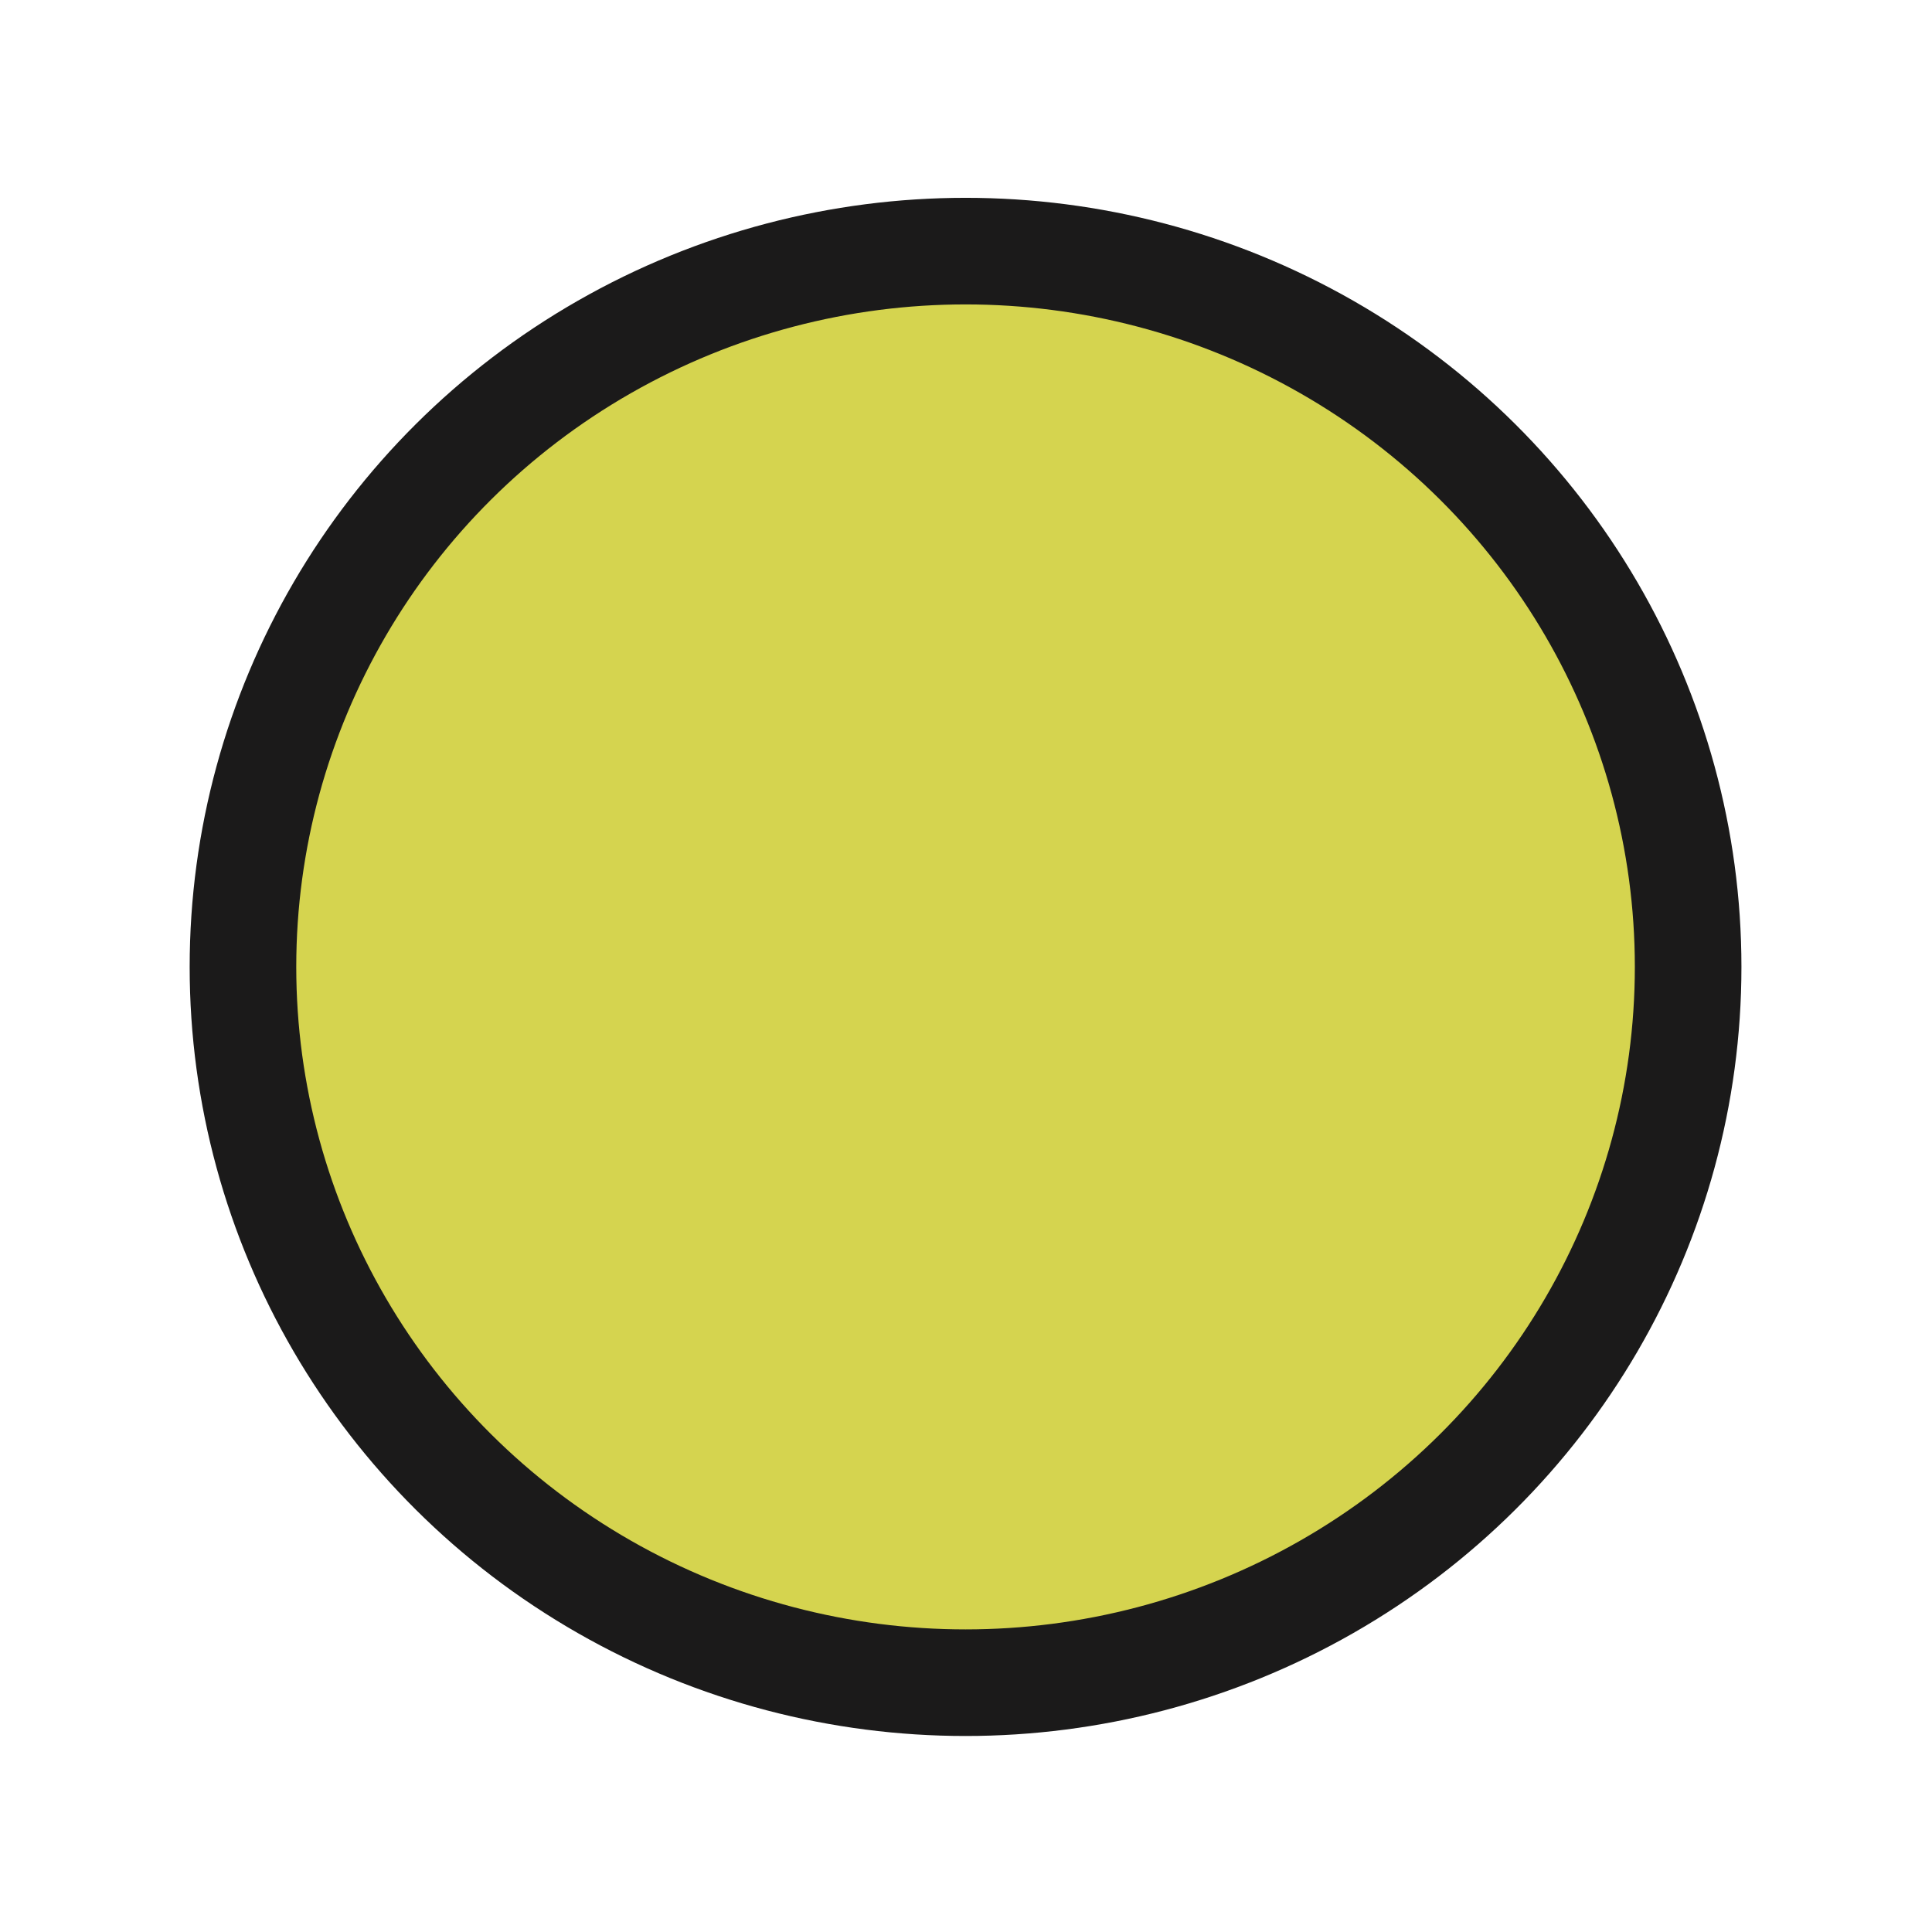 <svg enable-background="new -235.433 -235.433 579.997 579.997" height="579.997" viewBox="-235.433 -235.433 579.997 579.997" width="579.997" xmlns="http://www.w3.org/2000/svg">
<ellipse cx="54.43" cy="54.838" rx="216.926" ry="214.884" fill="rgba(213,212,79,1.0)" fill-opacity="1" stroke="rgba(27,26,26,1.0)" stroke-opacity="1" stroke-width="32.0"/>
</svg>
